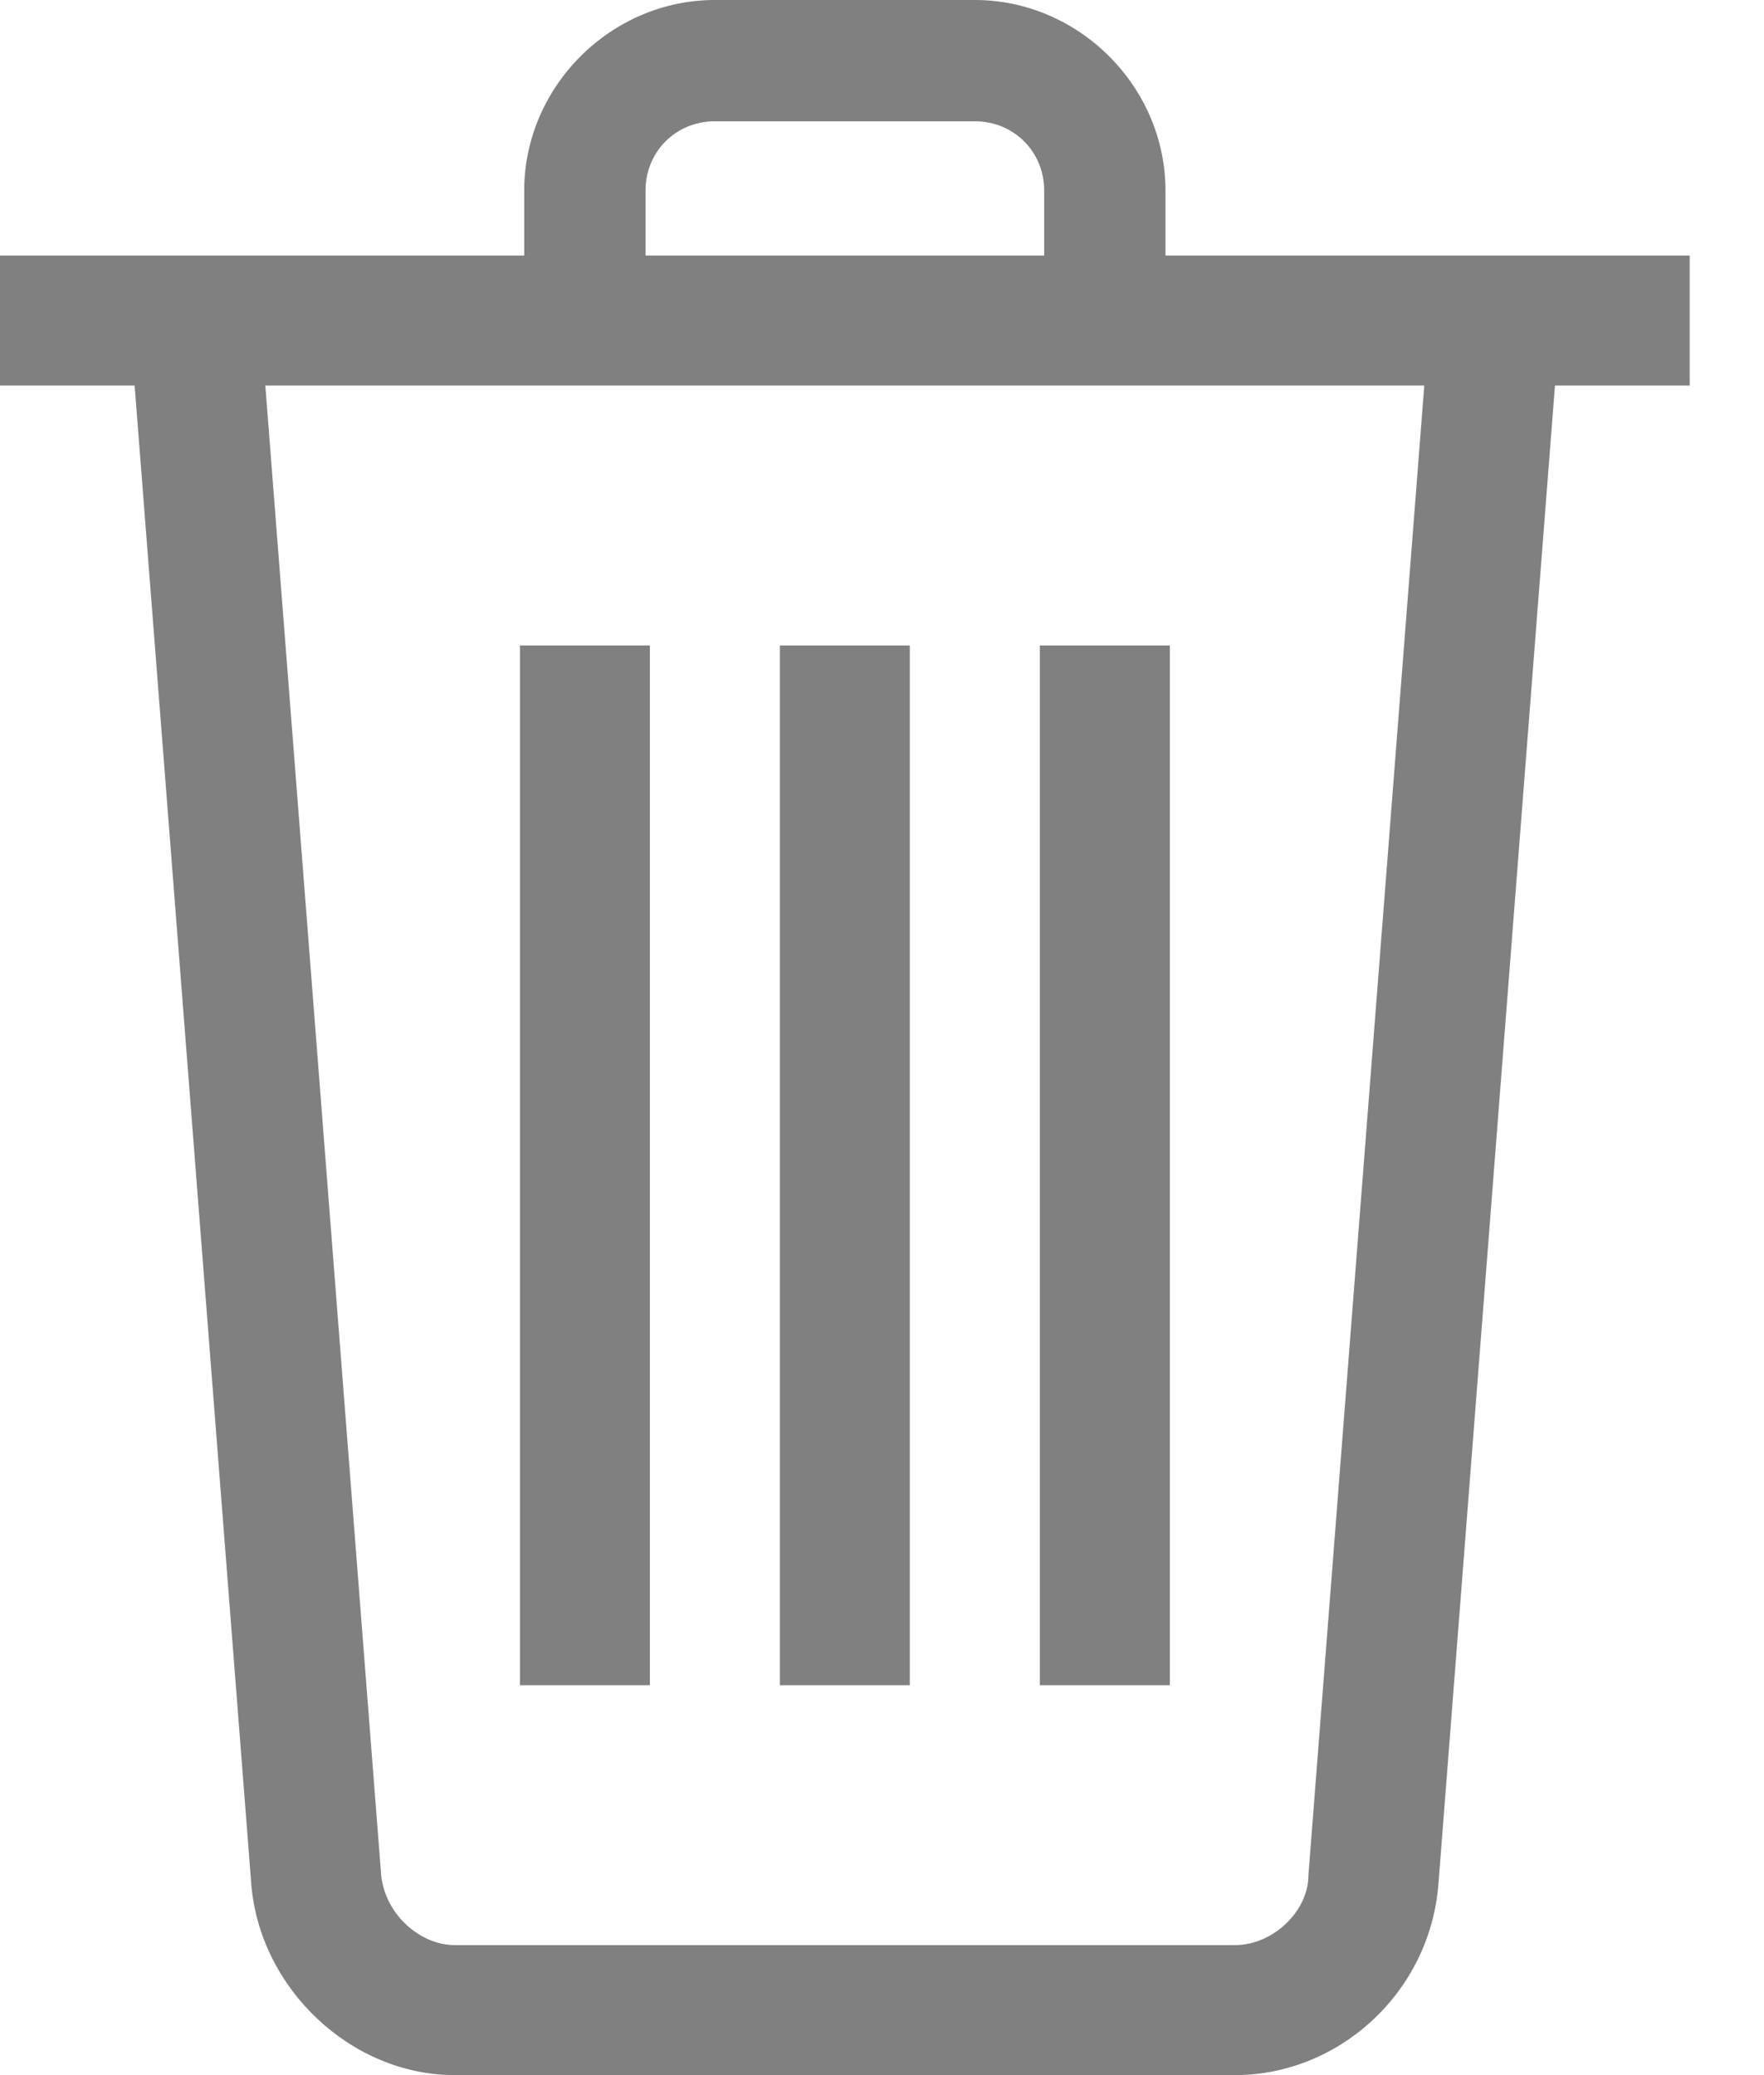 <svg width="17" height="20" viewBox="0 0 17 20" fill="none" xmlns="http://www.w3.org/2000/svg">
<path d="M5.011 6.221H6.263V16.242H5.011V6.221Z" fill="#808080"/>
<path d="M7.516 6.221H8.768V16.242H7.516V6.221Z" fill="#808080"/>
<path d="M10.021 6.221H11.274V16.242H10.021V6.221Z" fill="#808080"/>
<path d="M0 2.463H16.284V3.716H0V2.463Z" fill="#808080"/>
<path d="M11.232 3.09H10.063V1.837C10.063 1.461 9.77 1.169 9.395 1.169H6.889C6.514 1.169 6.221 1.461 6.221 1.837V3.09H5.052V1.837C5.052 0.835 5.887 0 6.889 0H9.395C10.397 0 11.232 0.835 11.232 1.837V3.09Z" fill="#808080"/>
<path d="M11.9 20H4.384C3.382 20 2.505 19.165 2.422 18.163L1.252 3.132L2.505 3.048L3.674 18.079C3.716 18.455 4.05 18.747 4.384 18.747H11.9C12.275 18.747 12.609 18.413 12.609 18.079L13.778 3.048L15.031 3.132L13.862 18.163C13.778 19.207 12.902 20 11.9 20Z" fill="#808080"/>
</svg>
